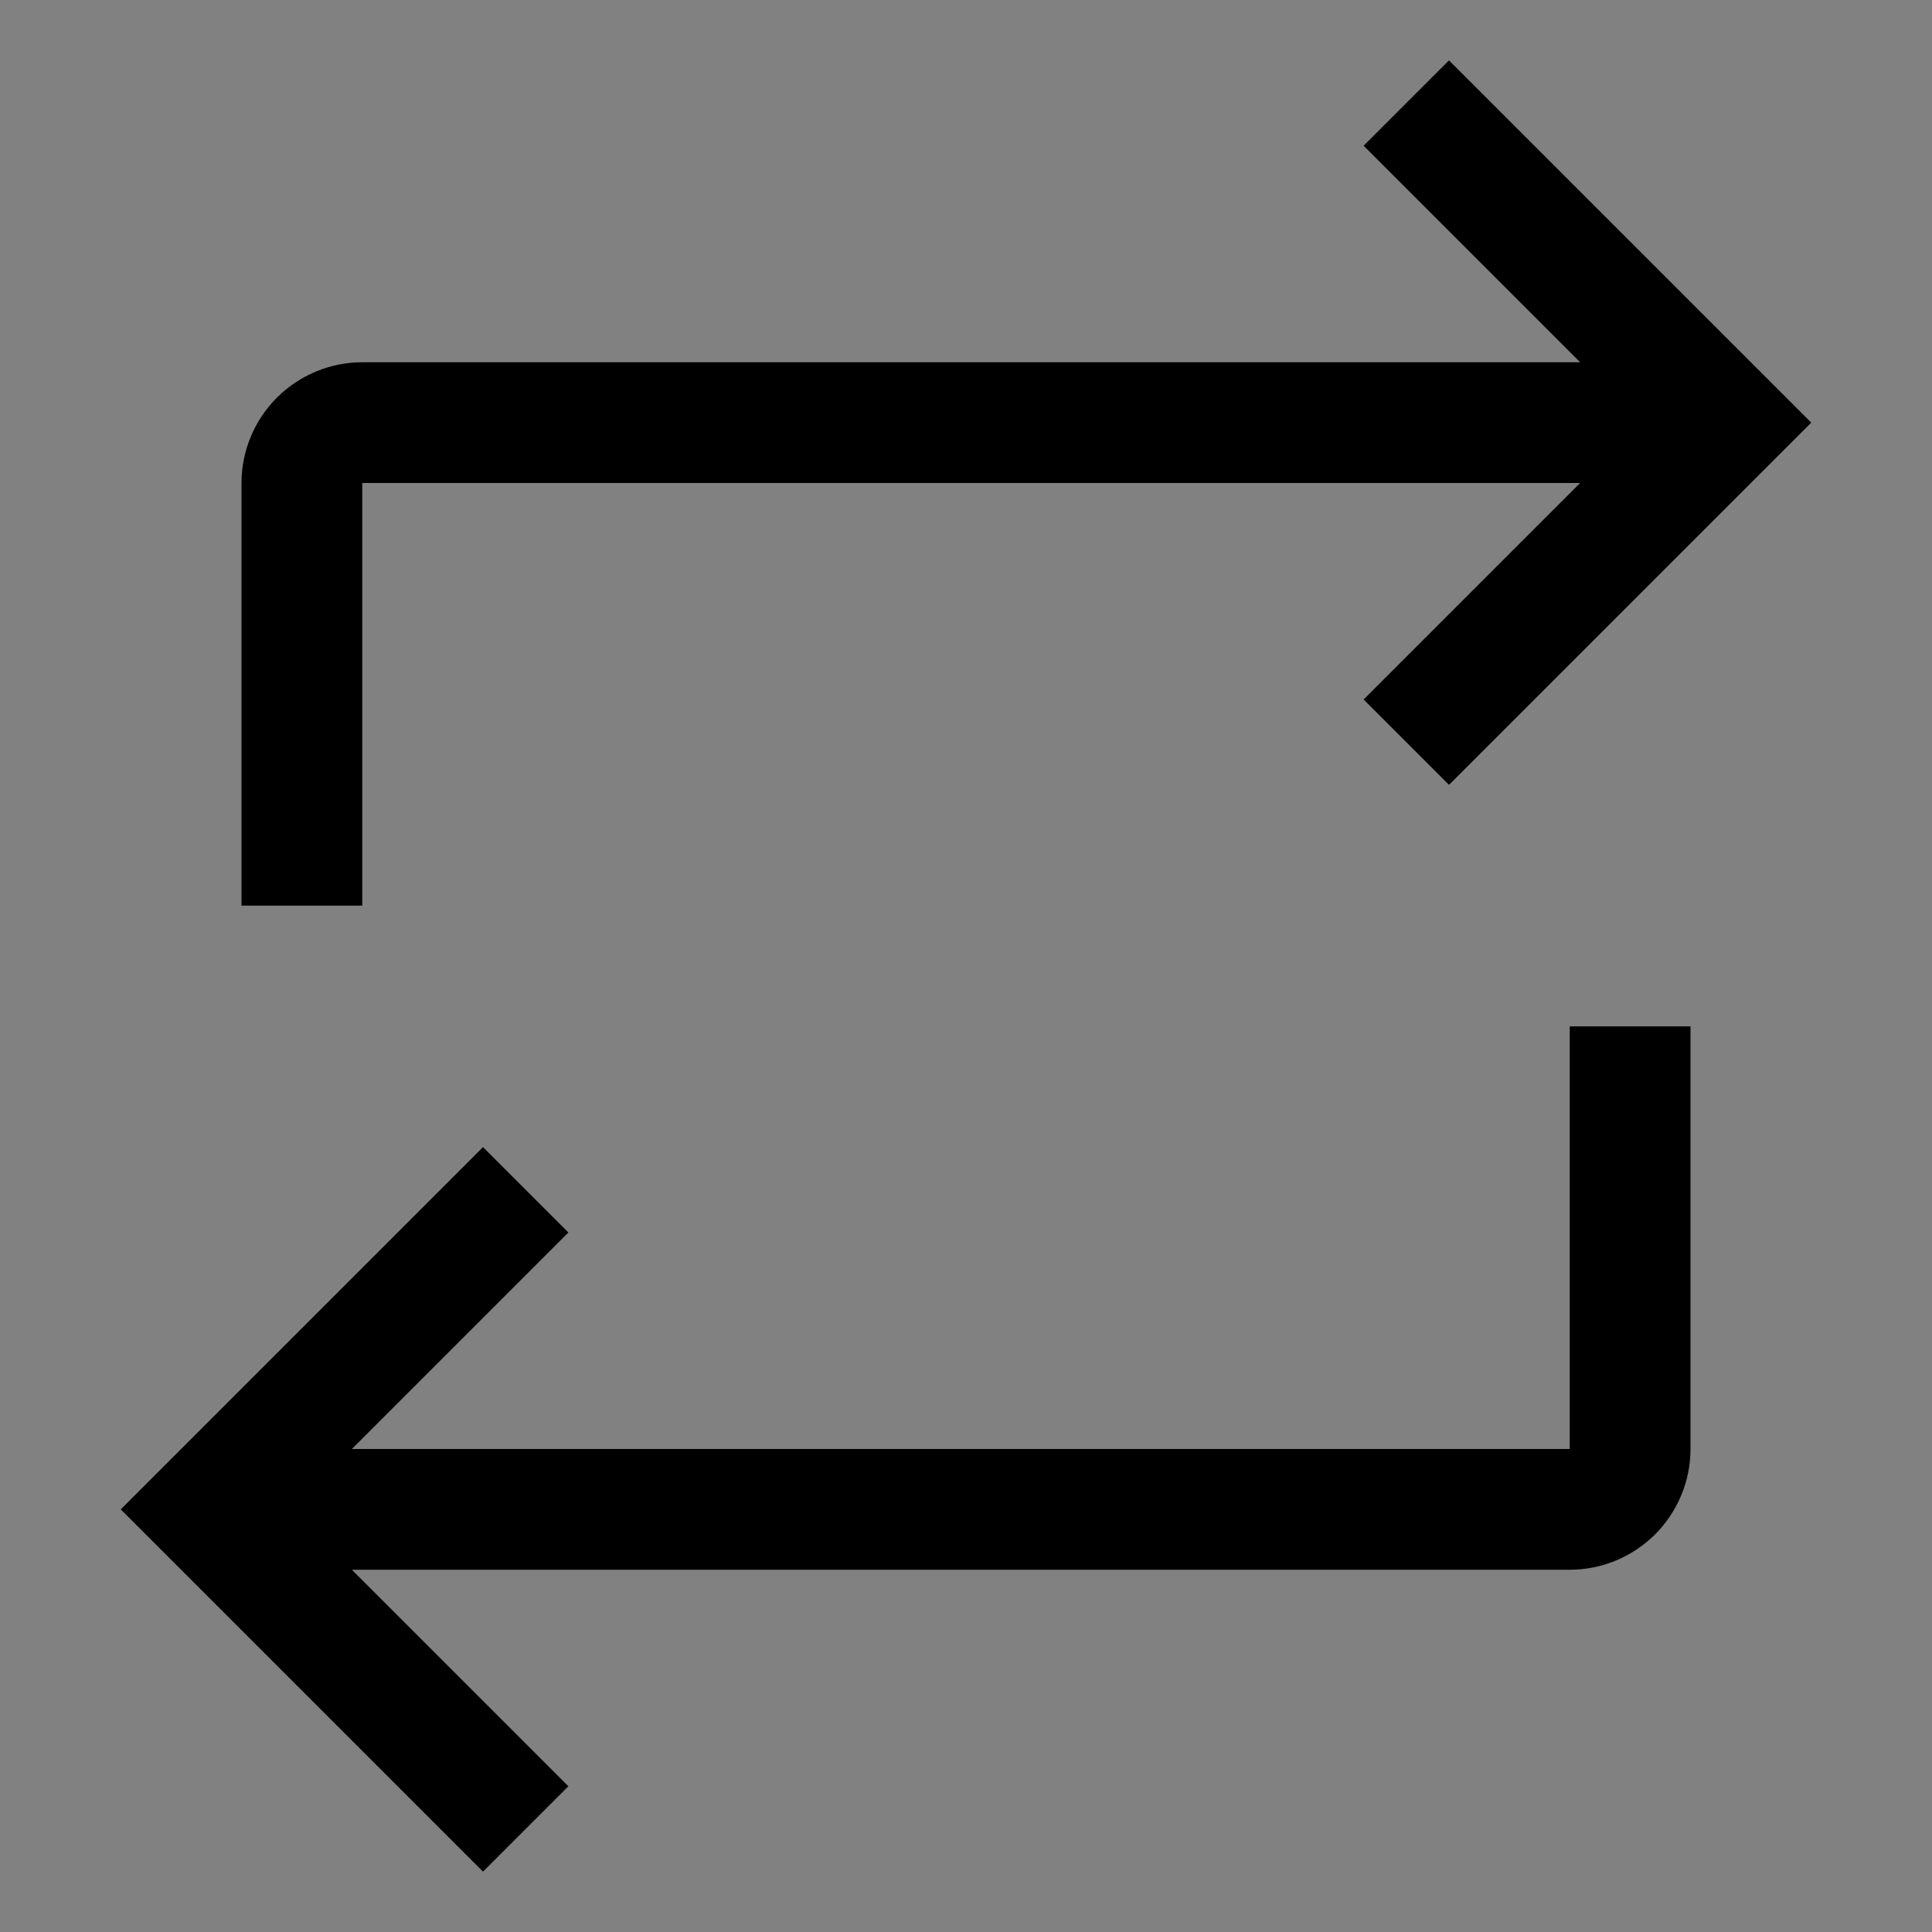 <svg viewBox="0 0 16 16" fill="none" xmlns="http://www.w3.org/2000/svg">
<rect x="0" y="0" width="16" height="16" fill="#808080" stroke="none"/>
<rect width="16" height="16" fill="white" fill-opacity="0.01" style="mix-blend-mode:multiply"/>
<path d="M3 3H13.086L11.293 1.207L12 0.5L15 3.5L12 6.5L11.293 5.793L13.086 4H3V7.5H2V4C2 3.735 2.106 3.481 2.293 3.293C2.481 3.106 2.735 3 3 3Z" fill="currentColor"/>
<path d="M4.707 10.207L2.914 12H13V8.5H14V12C14 12.265 13.894 12.519 13.707 12.707C13.519 12.894 13.265 13 13 13H2.914L4.707 14.793L4 15.5L1 12.5L4 9.5L4.707 10.207Z" fill="currentColor"/>
</svg>
